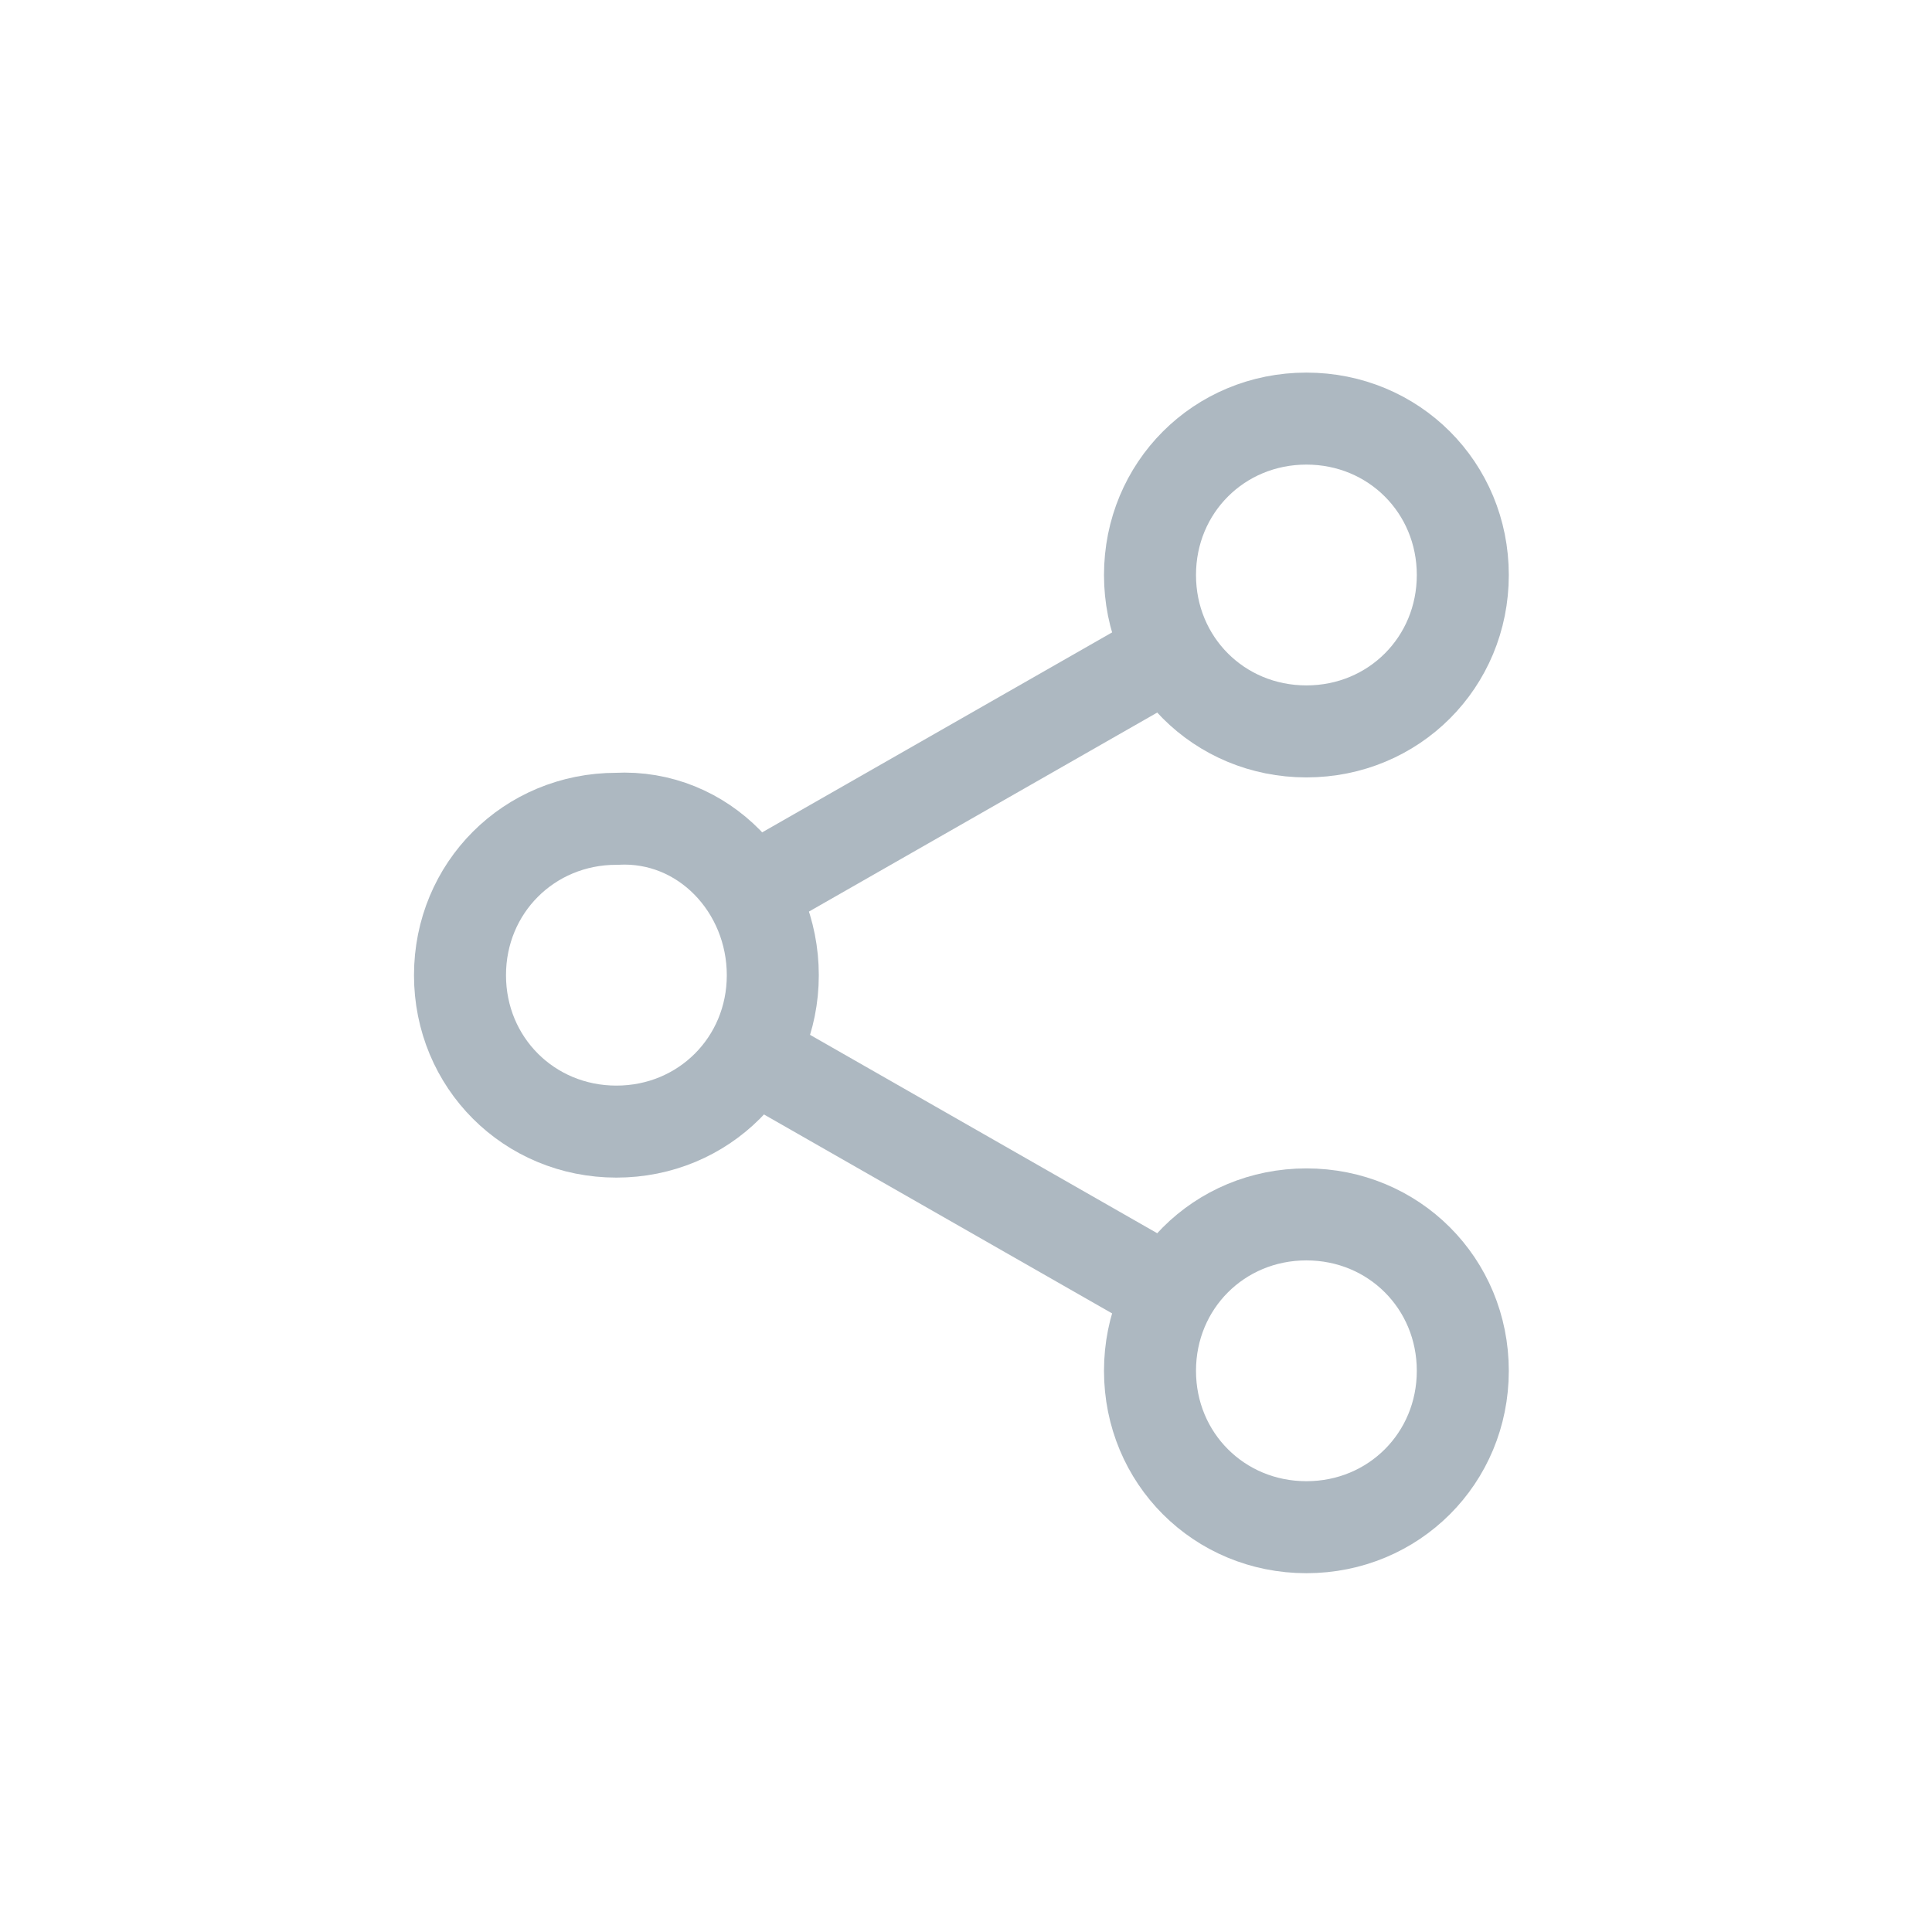 <svg xmlns="http://www.w3.org/2000/svg" xmlns:xlink="http://www.w3.org/1999/xlink" x="0px" y="0px" viewBox="0 0 42 42" enable-background="new 0 0 42 42" xml:space="preserve">
	<line fill="none" stroke="#ADB8C1" stroke-width="2" stroke-miterlimit="10" x1="16.3" y1="22.9" x2="25.4" y2="28.1"/>
	<line fill="none" stroke="#ADB8C1" stroke-width="2" stroke-miterlimit="10" x1="25.4" y1="14.2" x2="16.3" y2="19.4"/>
	<path fill="none" stroke="#ADB8C1" stroke-width="2" stroke-miterlimit="10" d="M16.8,21.2c0,1.9-1.5,3.4-3.4,3.4
		c-1.9,0-3.4-1.5-3.4-3.4c0-1.9,1.5-3.4,3.4-3.4C15.3,17.7,16.8,19.3,16.8,21.2z"/>
	<path fill="none" stroke="#ADB8C1" stroke-width="2" stroke-miterlimit="10" d="M31.8,12.5c0,1.9-1.5,3.4-3.4,3.4
		c-1.9,0-3.4-1.5-3.4-3.4c0-1.9,1.5-3.4,3.4-3.4C30.3,9.1,31.8,10.6,31.8,12.5z"/>
	<path fill="none" stroke="#ADB8C1" stroke-width="2" stroke-miterlimit="10" d="M31.8,29.8c0,1.9-1.5,3.4-3.4,3.4
		c-1.9,0-3.4-1.5-3.4-3.4c0-1.9,1.5-3.4,3.4-3.4C30.3,26.4,31.8,27.9,31.8,29.8z"/>
</svg>